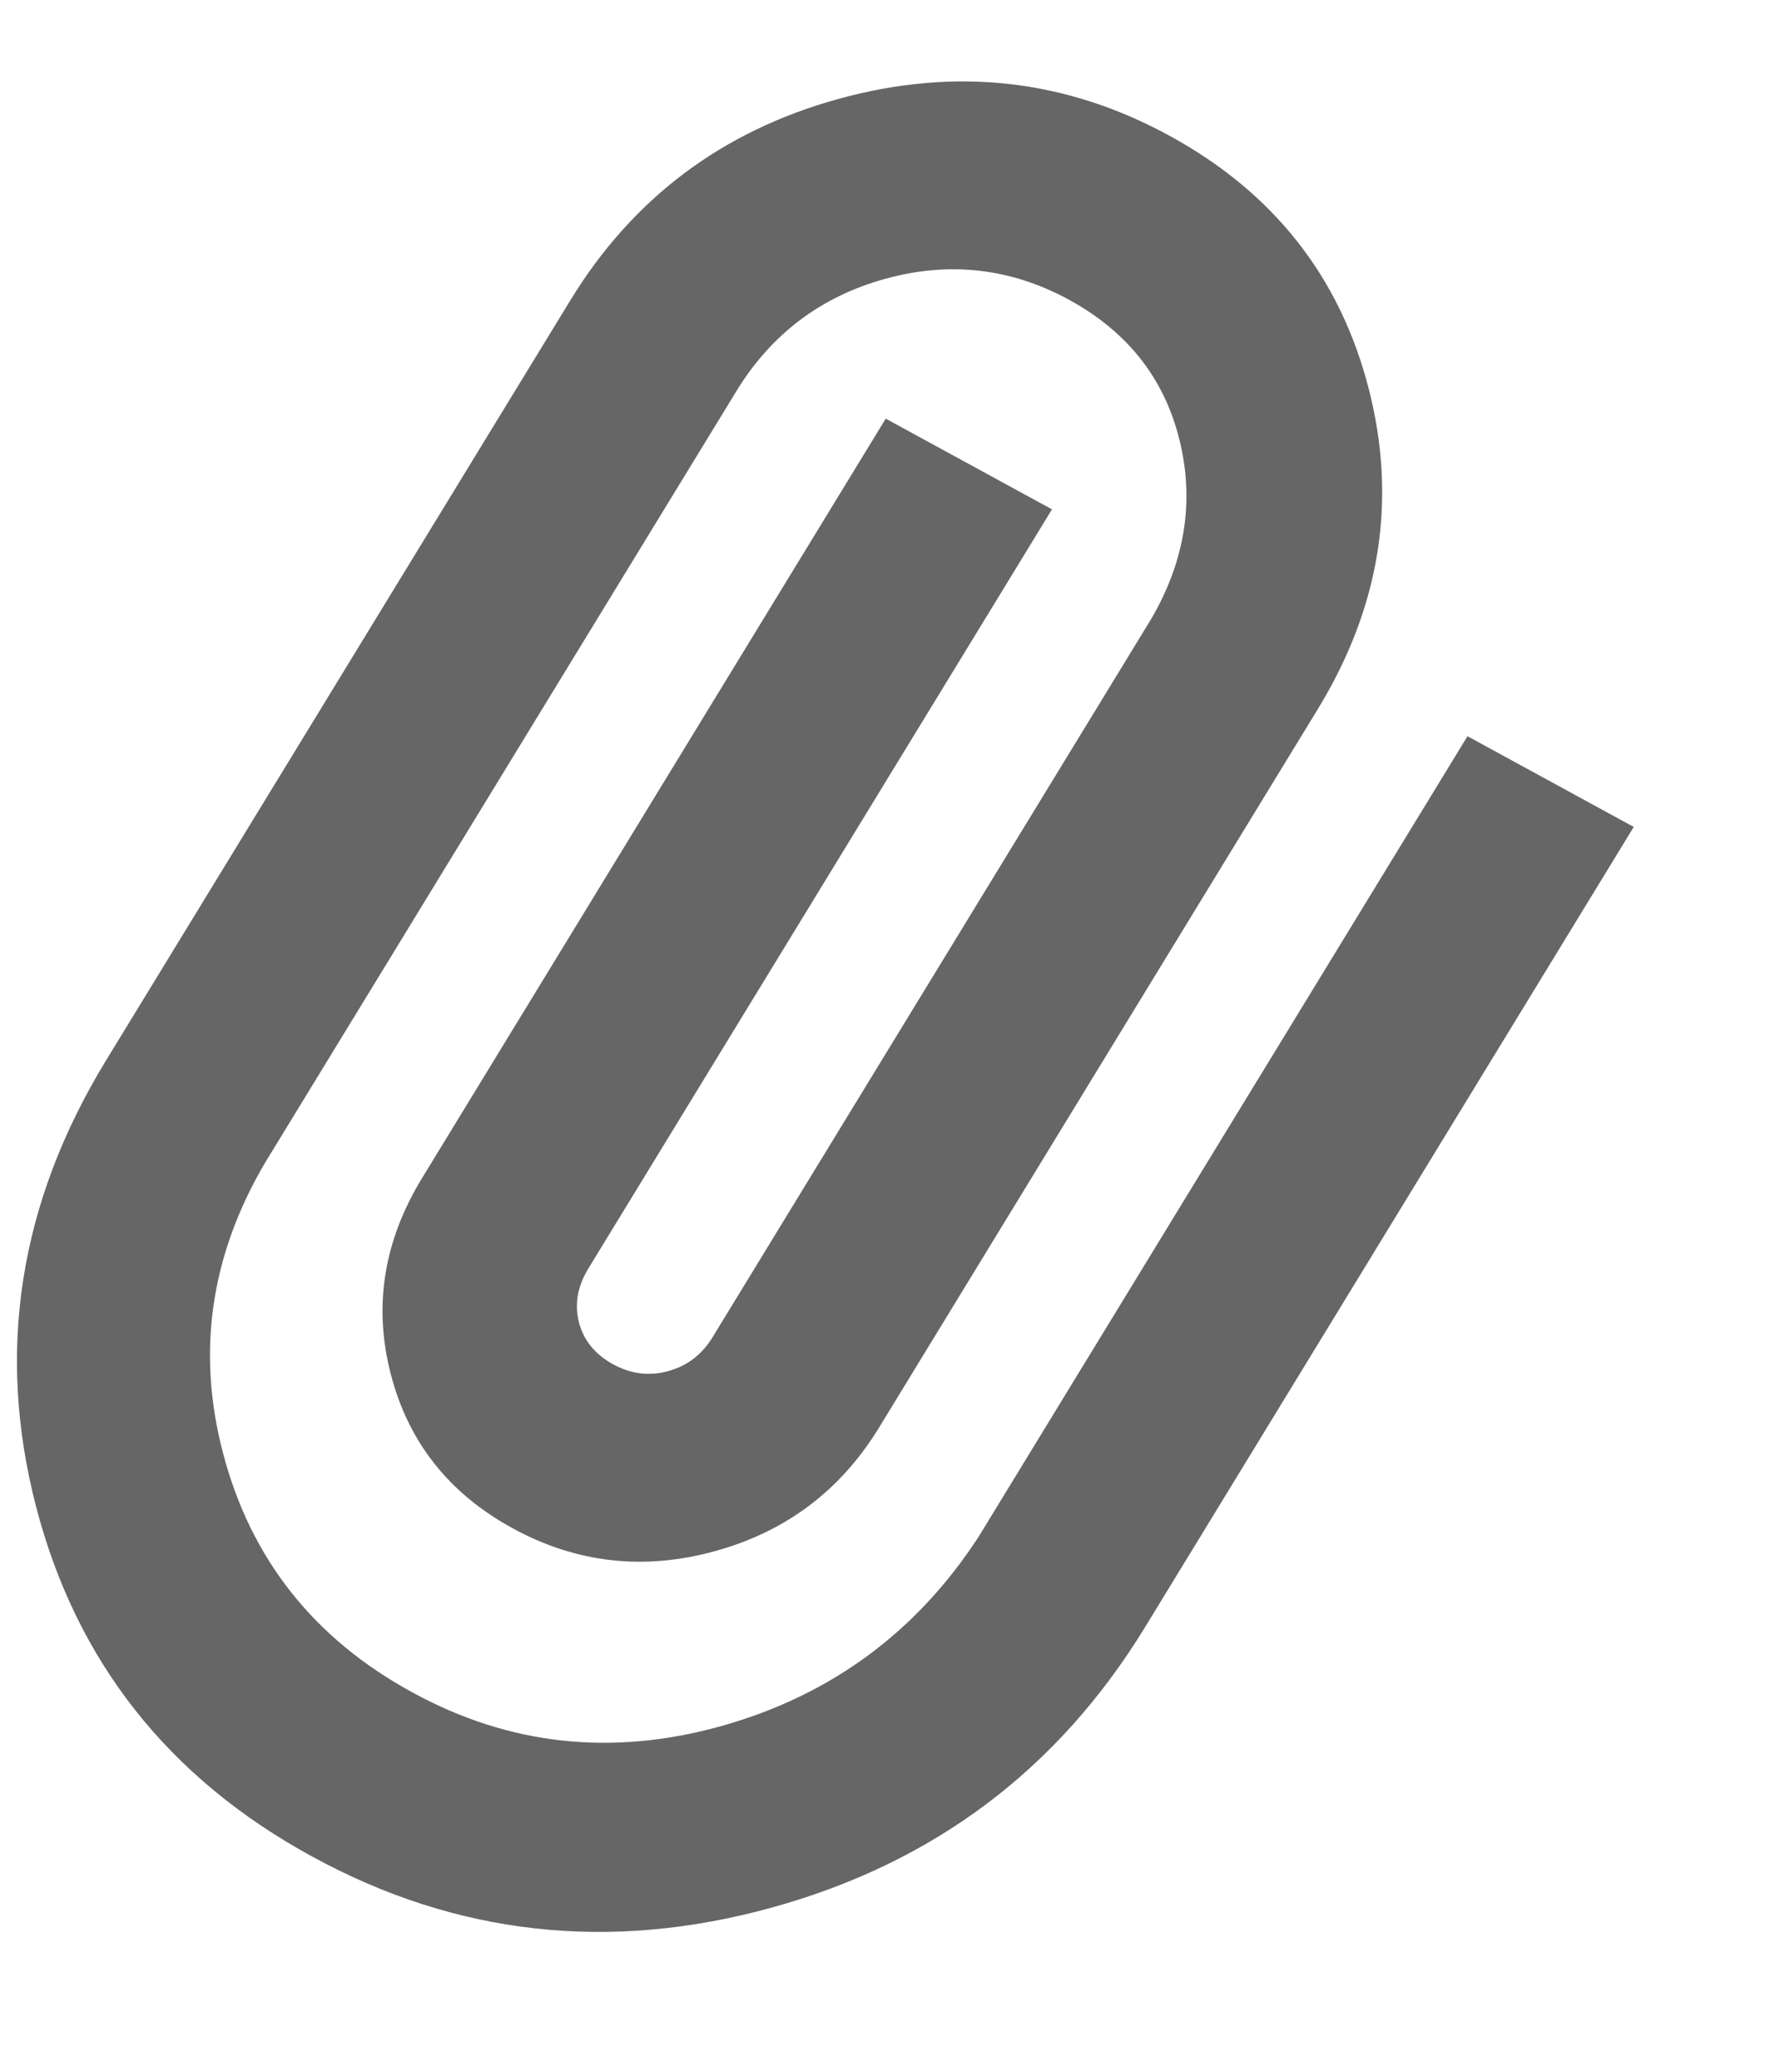 <svg width="12" height="14" viewBox="0 0 12 14" fill="none" xmlns="http://www.w3.org/2000/svg">
<path d="M7.741 10.996C7.153 11.957 6.312 12.589 5.216 12.891C4.12 13.193 3.085 13.078 2.111 12.546C1.137 12.015 0.515 11.226 0.243 10.178C-0.028 9.13 0.13 8.126 0.718 7.164L3.853 2.034C4.276 1.34 4.882 0.885 5.67 0.668C6.458 0.451 7.204 0.534 7.906 0.917C8.608 1.3 9.057 1.868 9.252 2.622C9.447 3.375 9.333 4.099 8.909 4.792L5.944 9.645C5.684 10.071 5.314 10.35 4.833 10.482C4.353 10.614 3.897 10.563 3.467 10.328C3.036 10.093 2.761 9.746 2.642 9.286C2.523 8.827 2.594 8.385 2.854 7.96L5.988 2.829L7.112 3.442L3.977 8.573C3.904 8.693 3.883 8.814 3.914 8.936C3.946 9.058 4.023 9.152 4.144 9.219C4.266 9.285 4.391 9.301 4.518 9.265C4.646 9.23 4.747 9.153 4.82 9.032L7.785 4.179C8.013 3.786 8.076 3.382 7.973 2.969C7.87 2.555 7.621 2.241 7.228 2.026C6.835 1.812 6.42 1.764 5.985 1.884C5.55 2.004 5.213 2.258 4.976 2.647L1.841 7.777C1.431 8.428 1.32 9.111 1.509 9.824C1.697 10.537 2.124 11.075 2.789 11.437C3.444 11.795 4.141 11.87 4.88 11.663C5.618 11.455 6.197 11.029 6.617 10.383L9.921 4.975L11.045 5.588L7.741 10.996Z" fill="#666666"/>
</svg>
